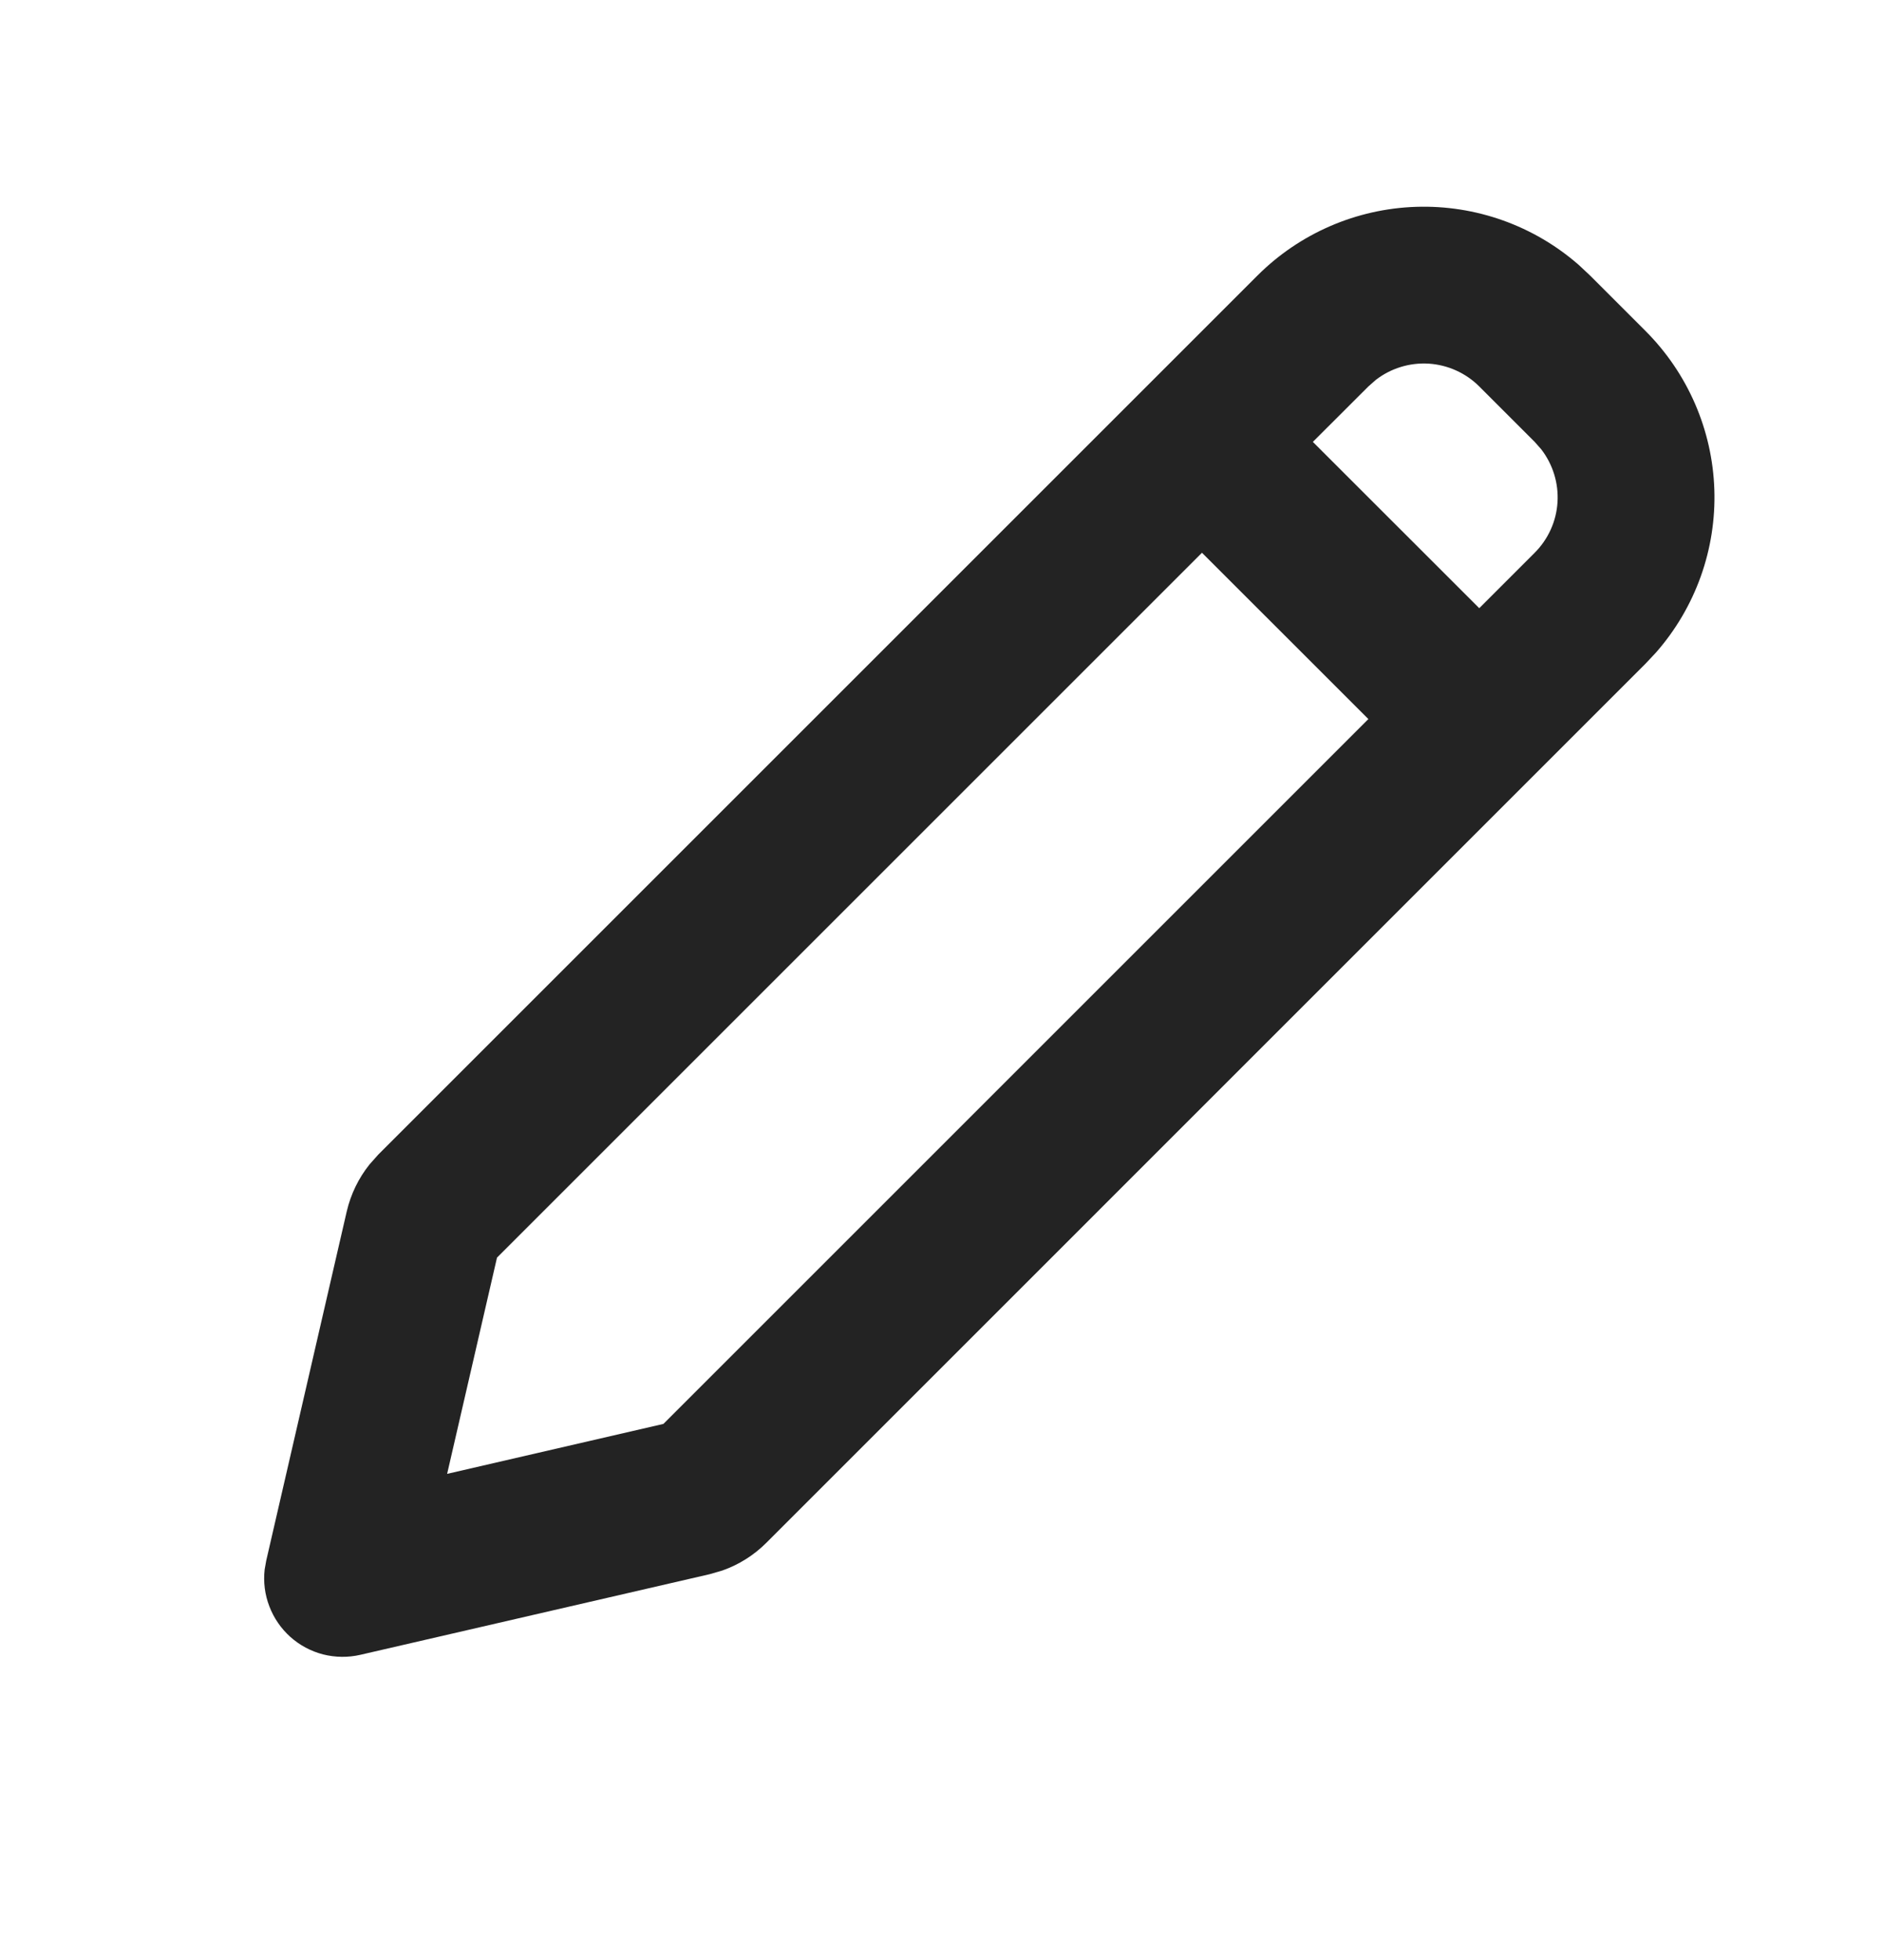 <svg width="24" height="25" viewBox="0 0 24 25" fill="none" xmlns="http://www.w3.org/2000/svg">
<path d="M16.035 3.515C16.573 2.977 17.297 2.663 18.058 2.638C18.819 2.613 19.561 2.878 20.134 3.38L20.278 3.515L20.985 4.222C21.523 4.761 21.837 5.484 21.862 6.245C21.887 7.005 21.622 7.747 21.12 8.32L20.985 8.464L9.773 19.677C9.614 19.836 9.422 19.957 9.211 20.031L9.049 20.078L4.595 21.106C4.439 21.142 4.277 21.14 4.121 21.101C3.966 21.061 3.823 20.985 3.703 20.878C3.584 20.771 3.492 20.638 3.435 20.488C3.377 20.338 3.357 20.177 3.375 20.018L3.395 19.905L4.422 15.45C4.473 15.232 4.572 15.027 4.712 14.852L4.823 14.727L16.035 3.515ZM15.328 7.05L6.338 16.04L5.702 18.798L8.46 18.161L17.45 9.171L15.328 7.05ZM18.864 4.929C18.692 4.757 18.463 4.654 18.22 4.638C17.977 4.623 17.736 4.697 17.544 4.846L17.45 4.929L16.742 5.636L18.864 7.757L19.571 7.05C19.743 6.878 19.847 6.649 19.862 6.406C19.877 6.163 19.803 5.923 19.654 5.73L19.571 5.636L18.864 4.929Z" fill="#232323"/>
</svg>

